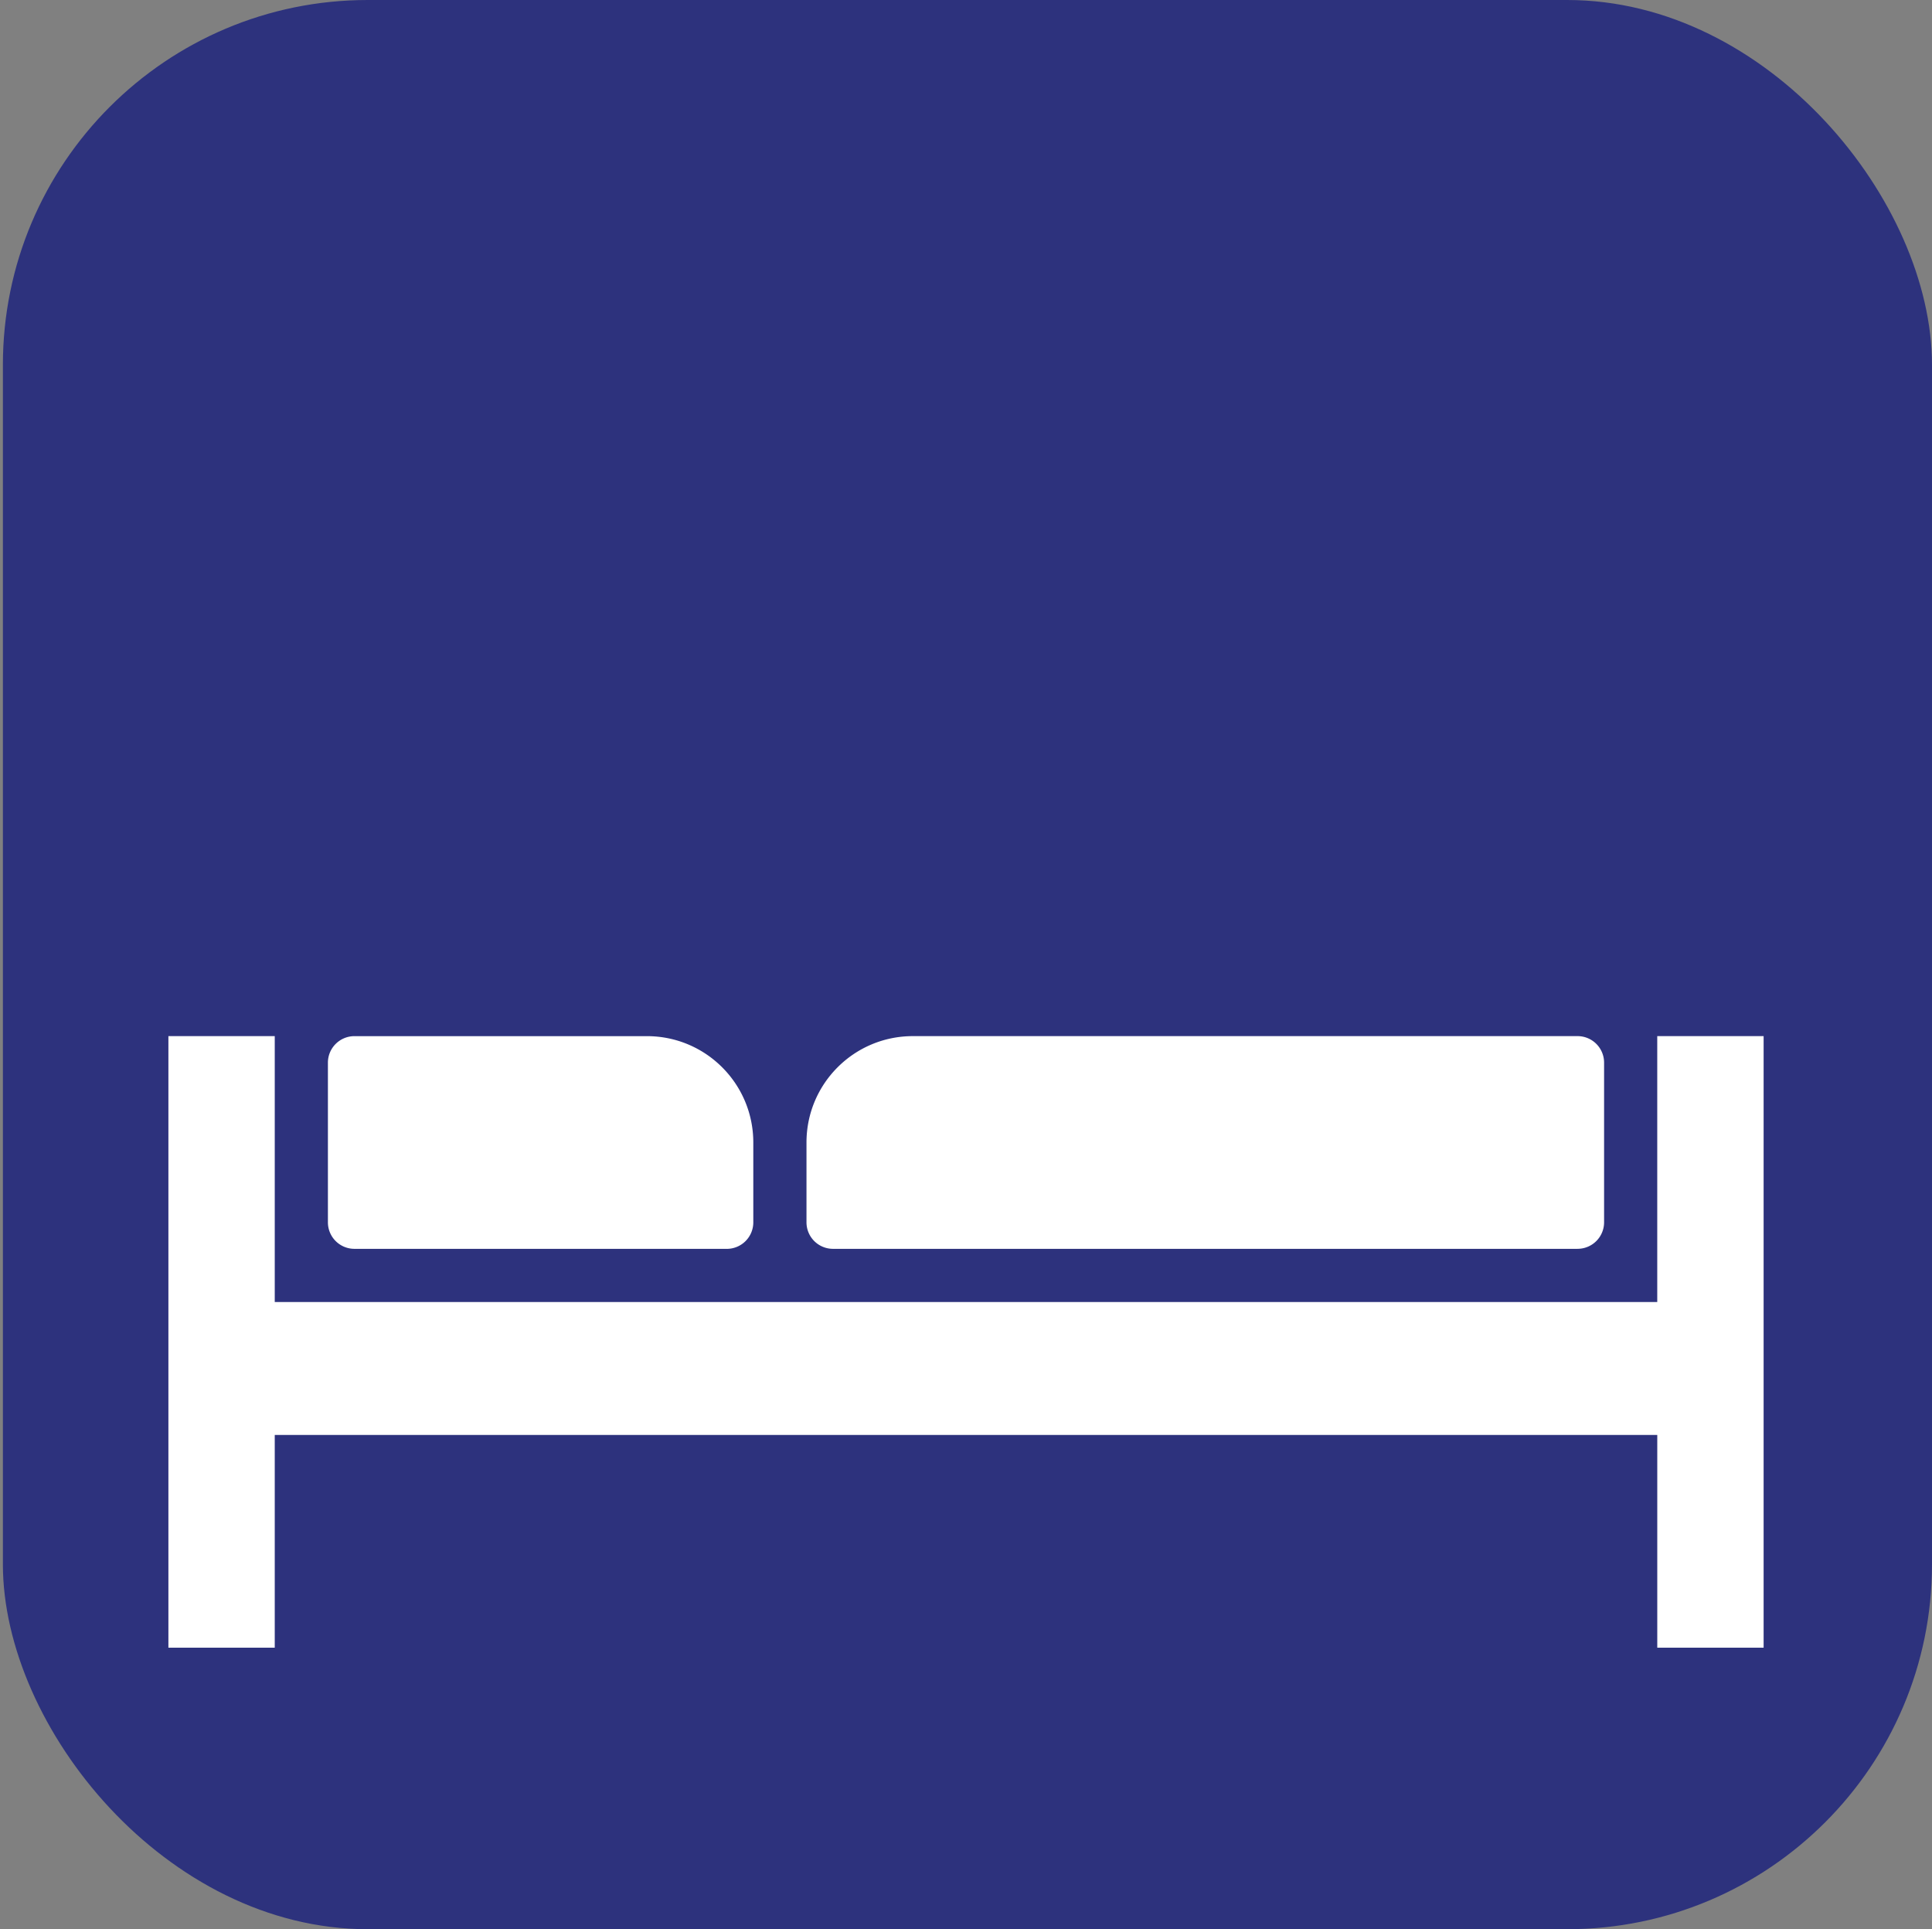<svg xmlns="http://www.w3.org/2000/svg" viewBox="0 0 80.17 80.05">
  <rect x="0" y="0" width="80.17" height="80.05" fill="#808080" stroke="none"/>
  <rect x=".12" width="80.05" height="80.05" rx="15.14" fill="#2d327d"/>
  <path d="M68.769 42.993v11.032H11.401V42.993H6.988v25.375h4.413v-8.826H68.77v8.826h4.413V42.993zm-3.309 8.826H34.569a1.1 1.1 0 0 1-1.103-1.103v-3.31c0-2.438 1.975-4.413 4.413-4.413H65.46a1.1 1.1 0 0 1 1.103 1.103v6.619a1.1 1.1 0 0 1-1.103 1.103zm-35.304 0H14.71a1.1 1.1 0 0 1-1.103-1.103v-6.619a1.1 1.1 0 0 1 1.103-1.103h12.136c2.438 0 4.413 1.975 4.413 4.413v3.31a1.1 1.1 0 0 1-1.103 1.103z" fill="#fff"/>
</svg>
